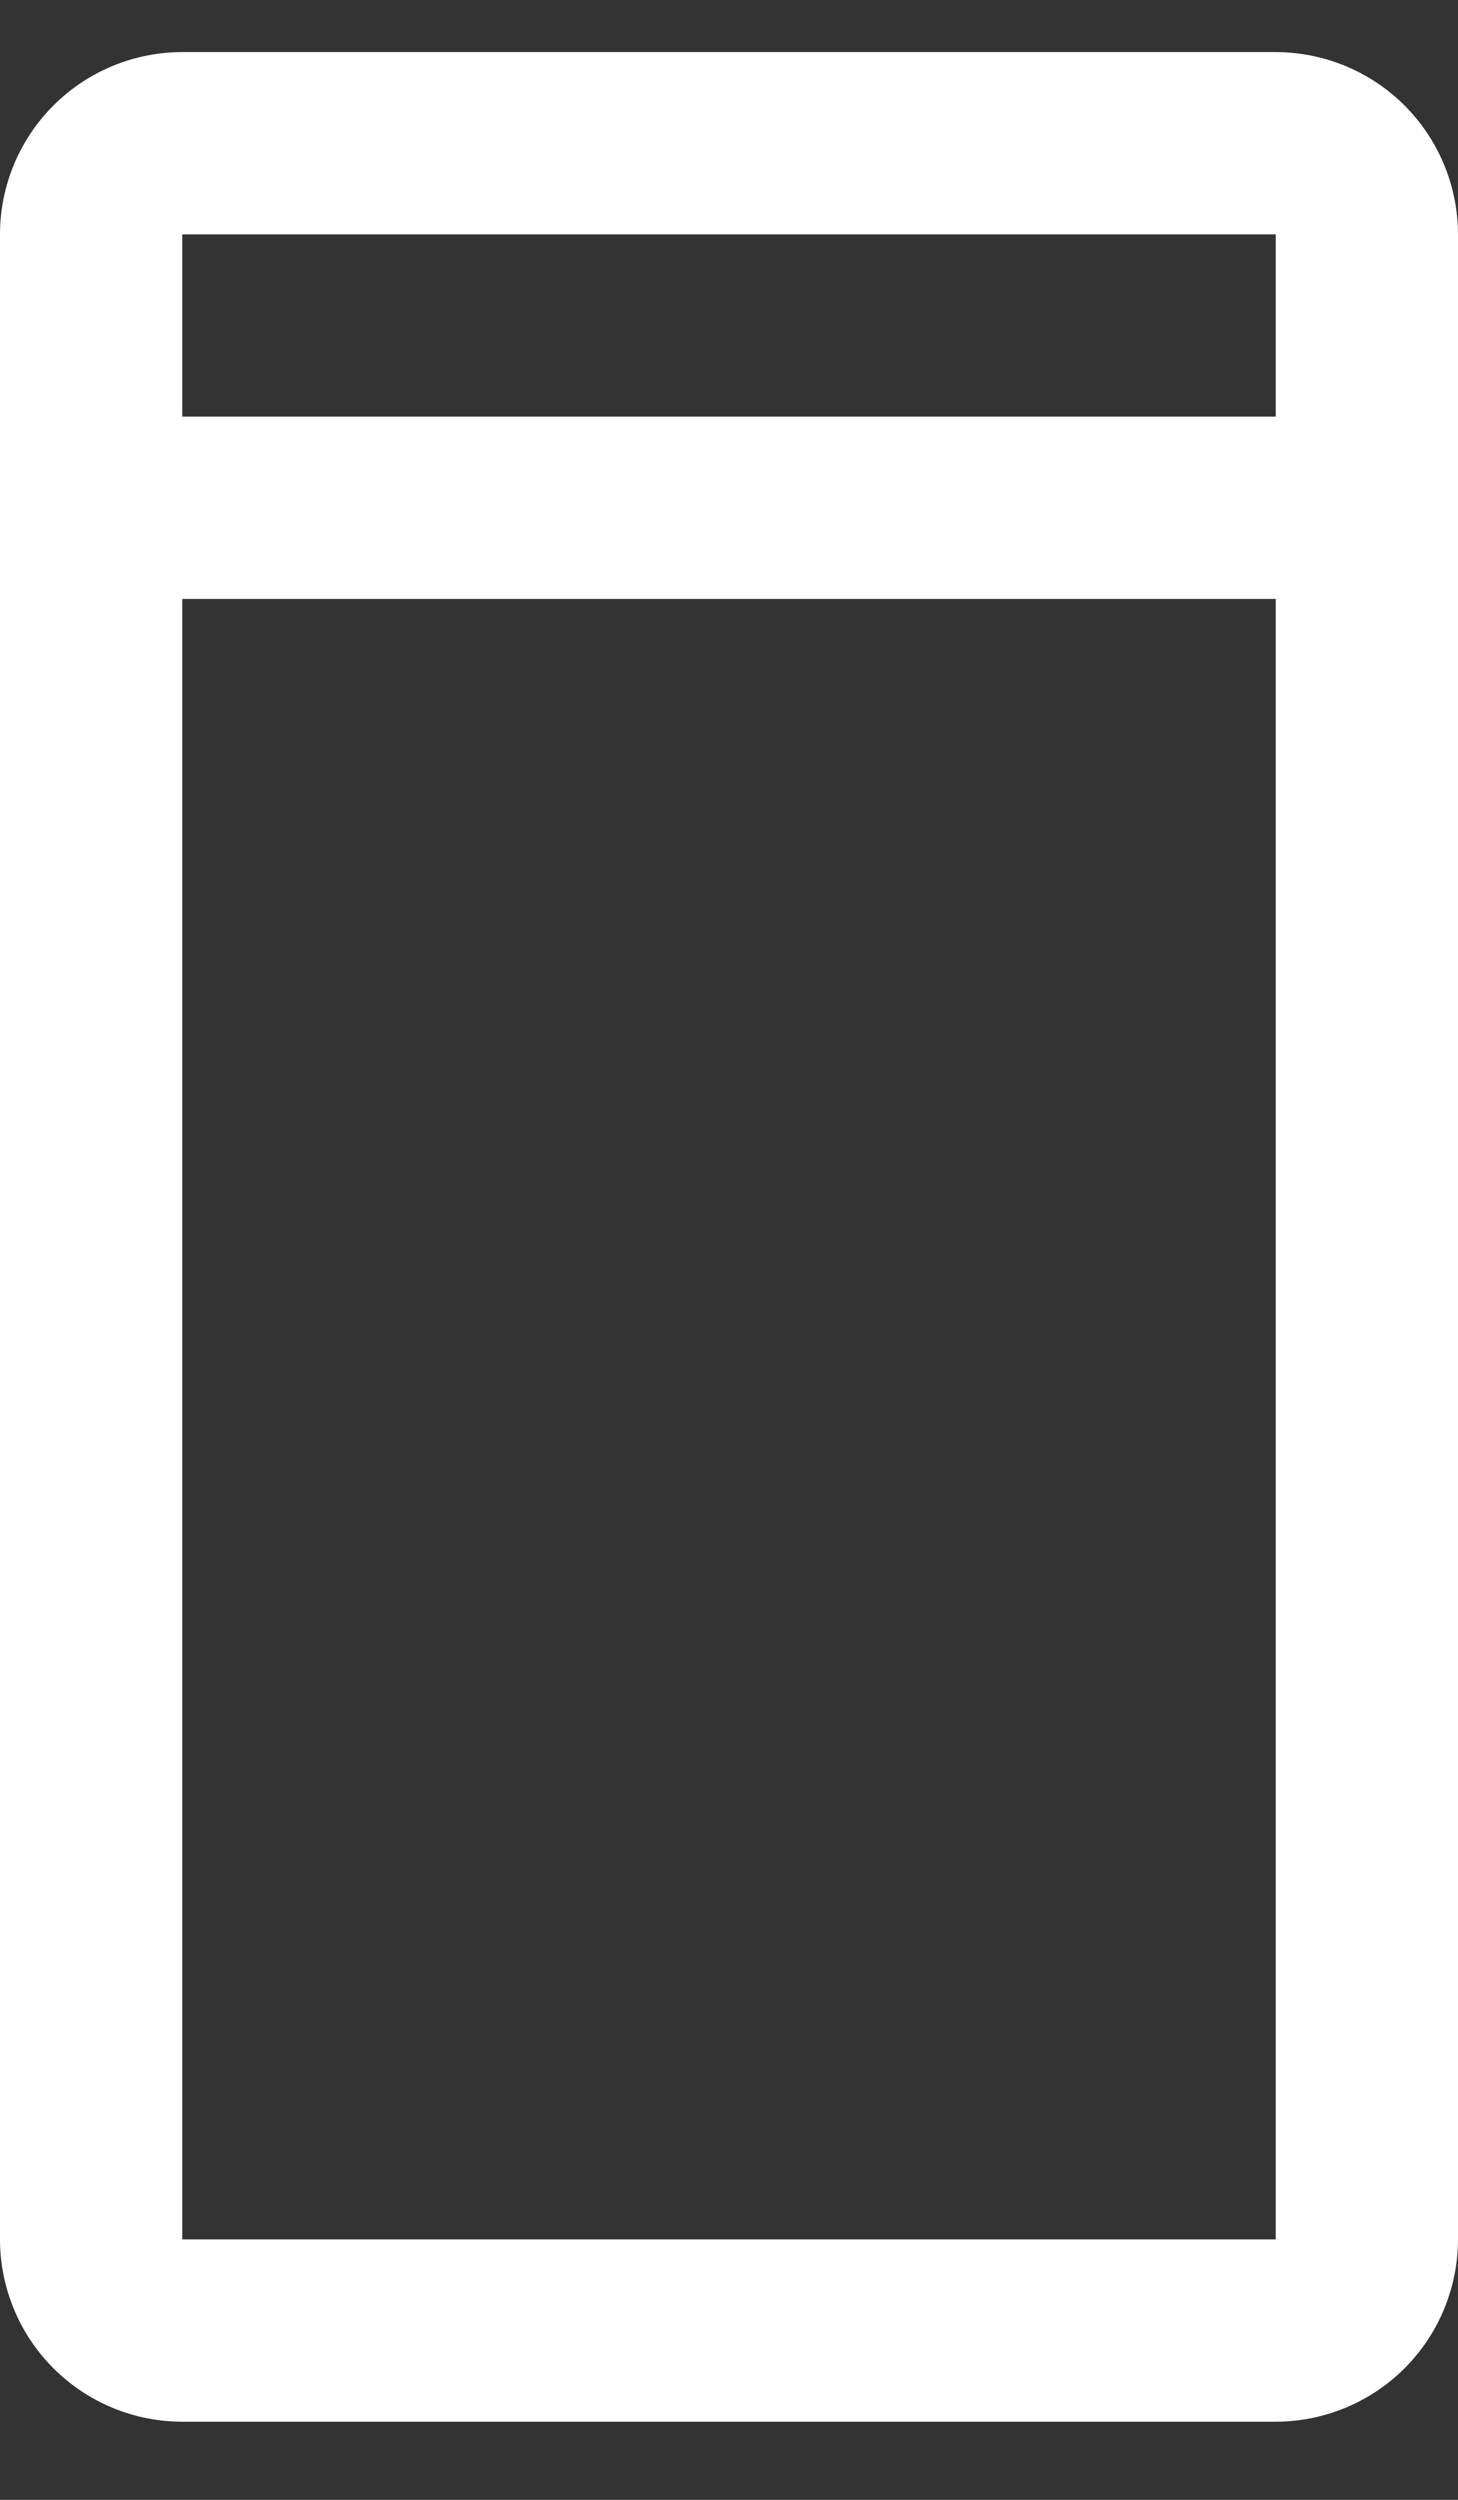 <svg width="14" height="24" viewBox="0 0 14 24" fill="none" xmlns="http://www.w3.org/2000/svg">
<rect x="0" y="0" width="14" height="24" fill="#333333" stroke="none"/>
<path d="M12.25 0.5H1.75C1.286 0.5 0.841 0.685 0.513 1.013C0.185 1.341 0 1.786 0 2.25V21.5C0.001 21.964 0.185 22.409 0.513 22.737C0.841 23.065 1.286 23.25 1.75 23.25H12.25C12.714 23.249 13.159 23.065 13.487 22.737C13.815 22.409 13.999 21.964 14 21.5V2.25C13.999 1.786 13.815 1.341 13.487 1.013C13.159 0.685 12.714 0.501 12.25 0.5ZM12.25 2.25V4H1.75V2.25H12.25ZM1.75 21.5V5.75H12.25V21.5H1.75Z" fill="white"/>
</svg>
